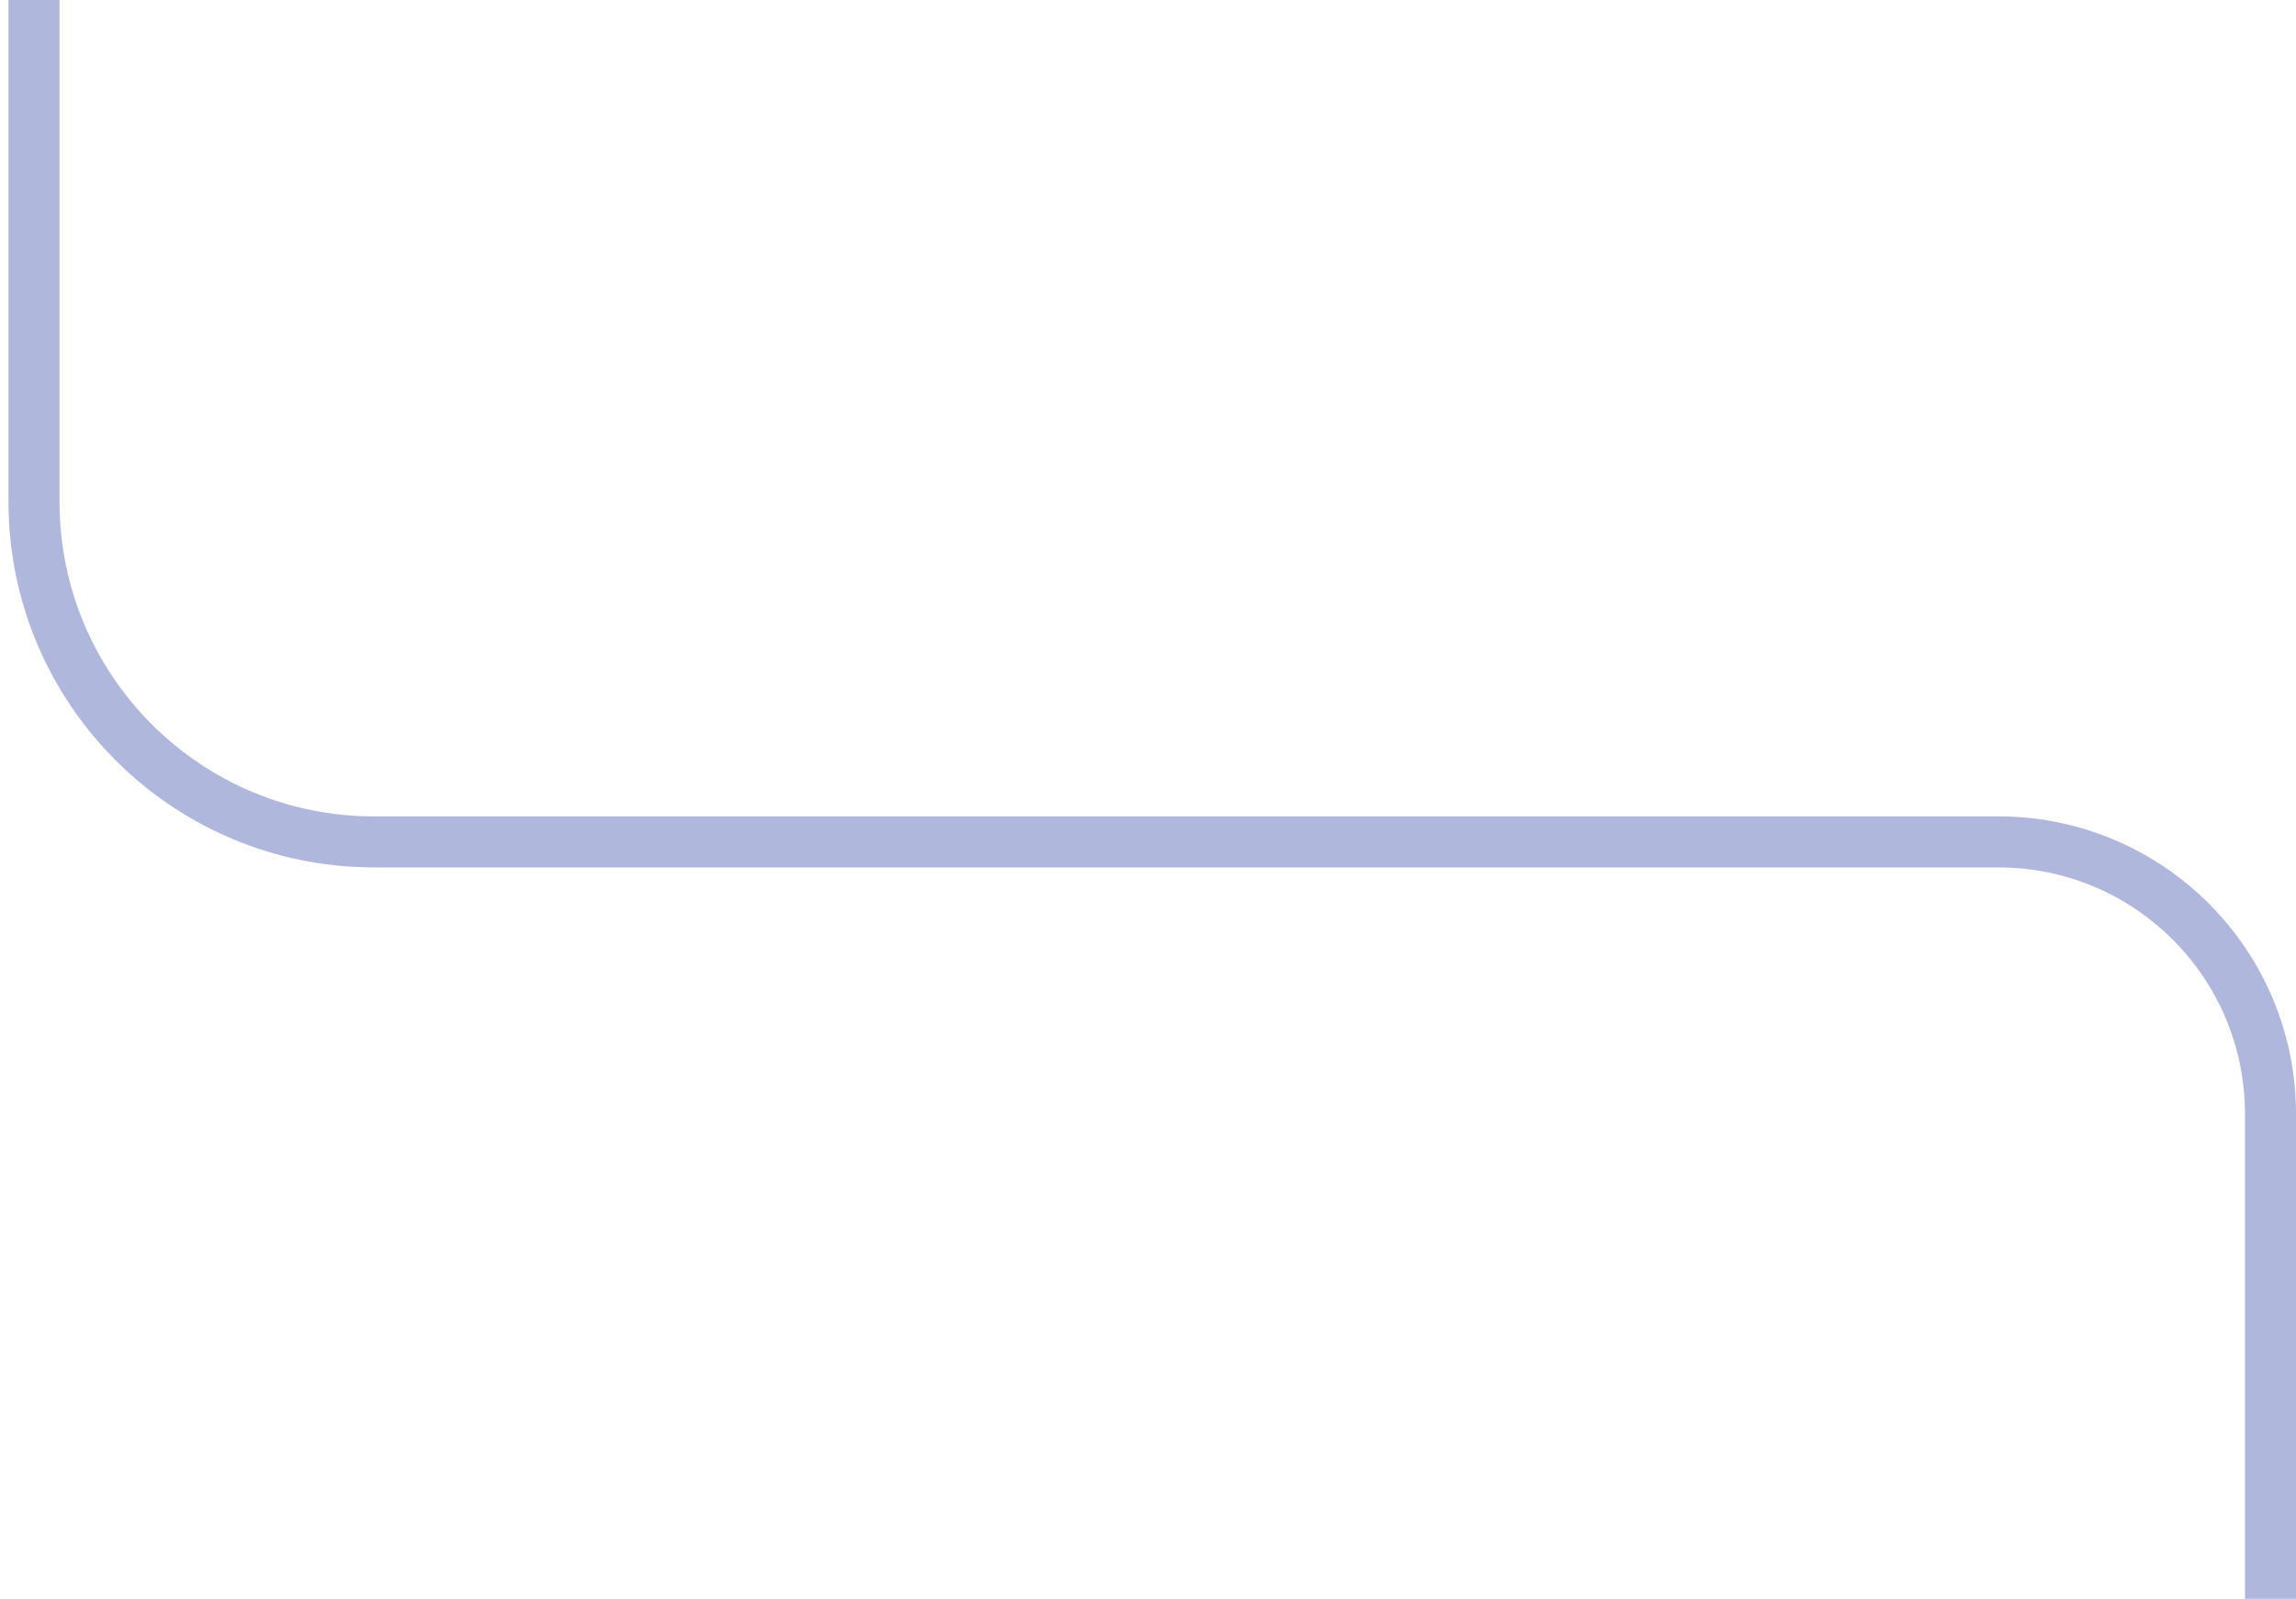 <svg width="135" height="94" viewBox="0 0 135 94" fill="none" xmlns="http://www.w3.org/2000/svg">
    <path d="M2 0L2 29.5C2 40.546 10.954 49.5 22 49.5L117.5 49.5C126.337 49.5 133.5 56.663 133.5 65.5L133.5 94" stroke="#AFB7DC" stroke-width="3"/>
</svg>
